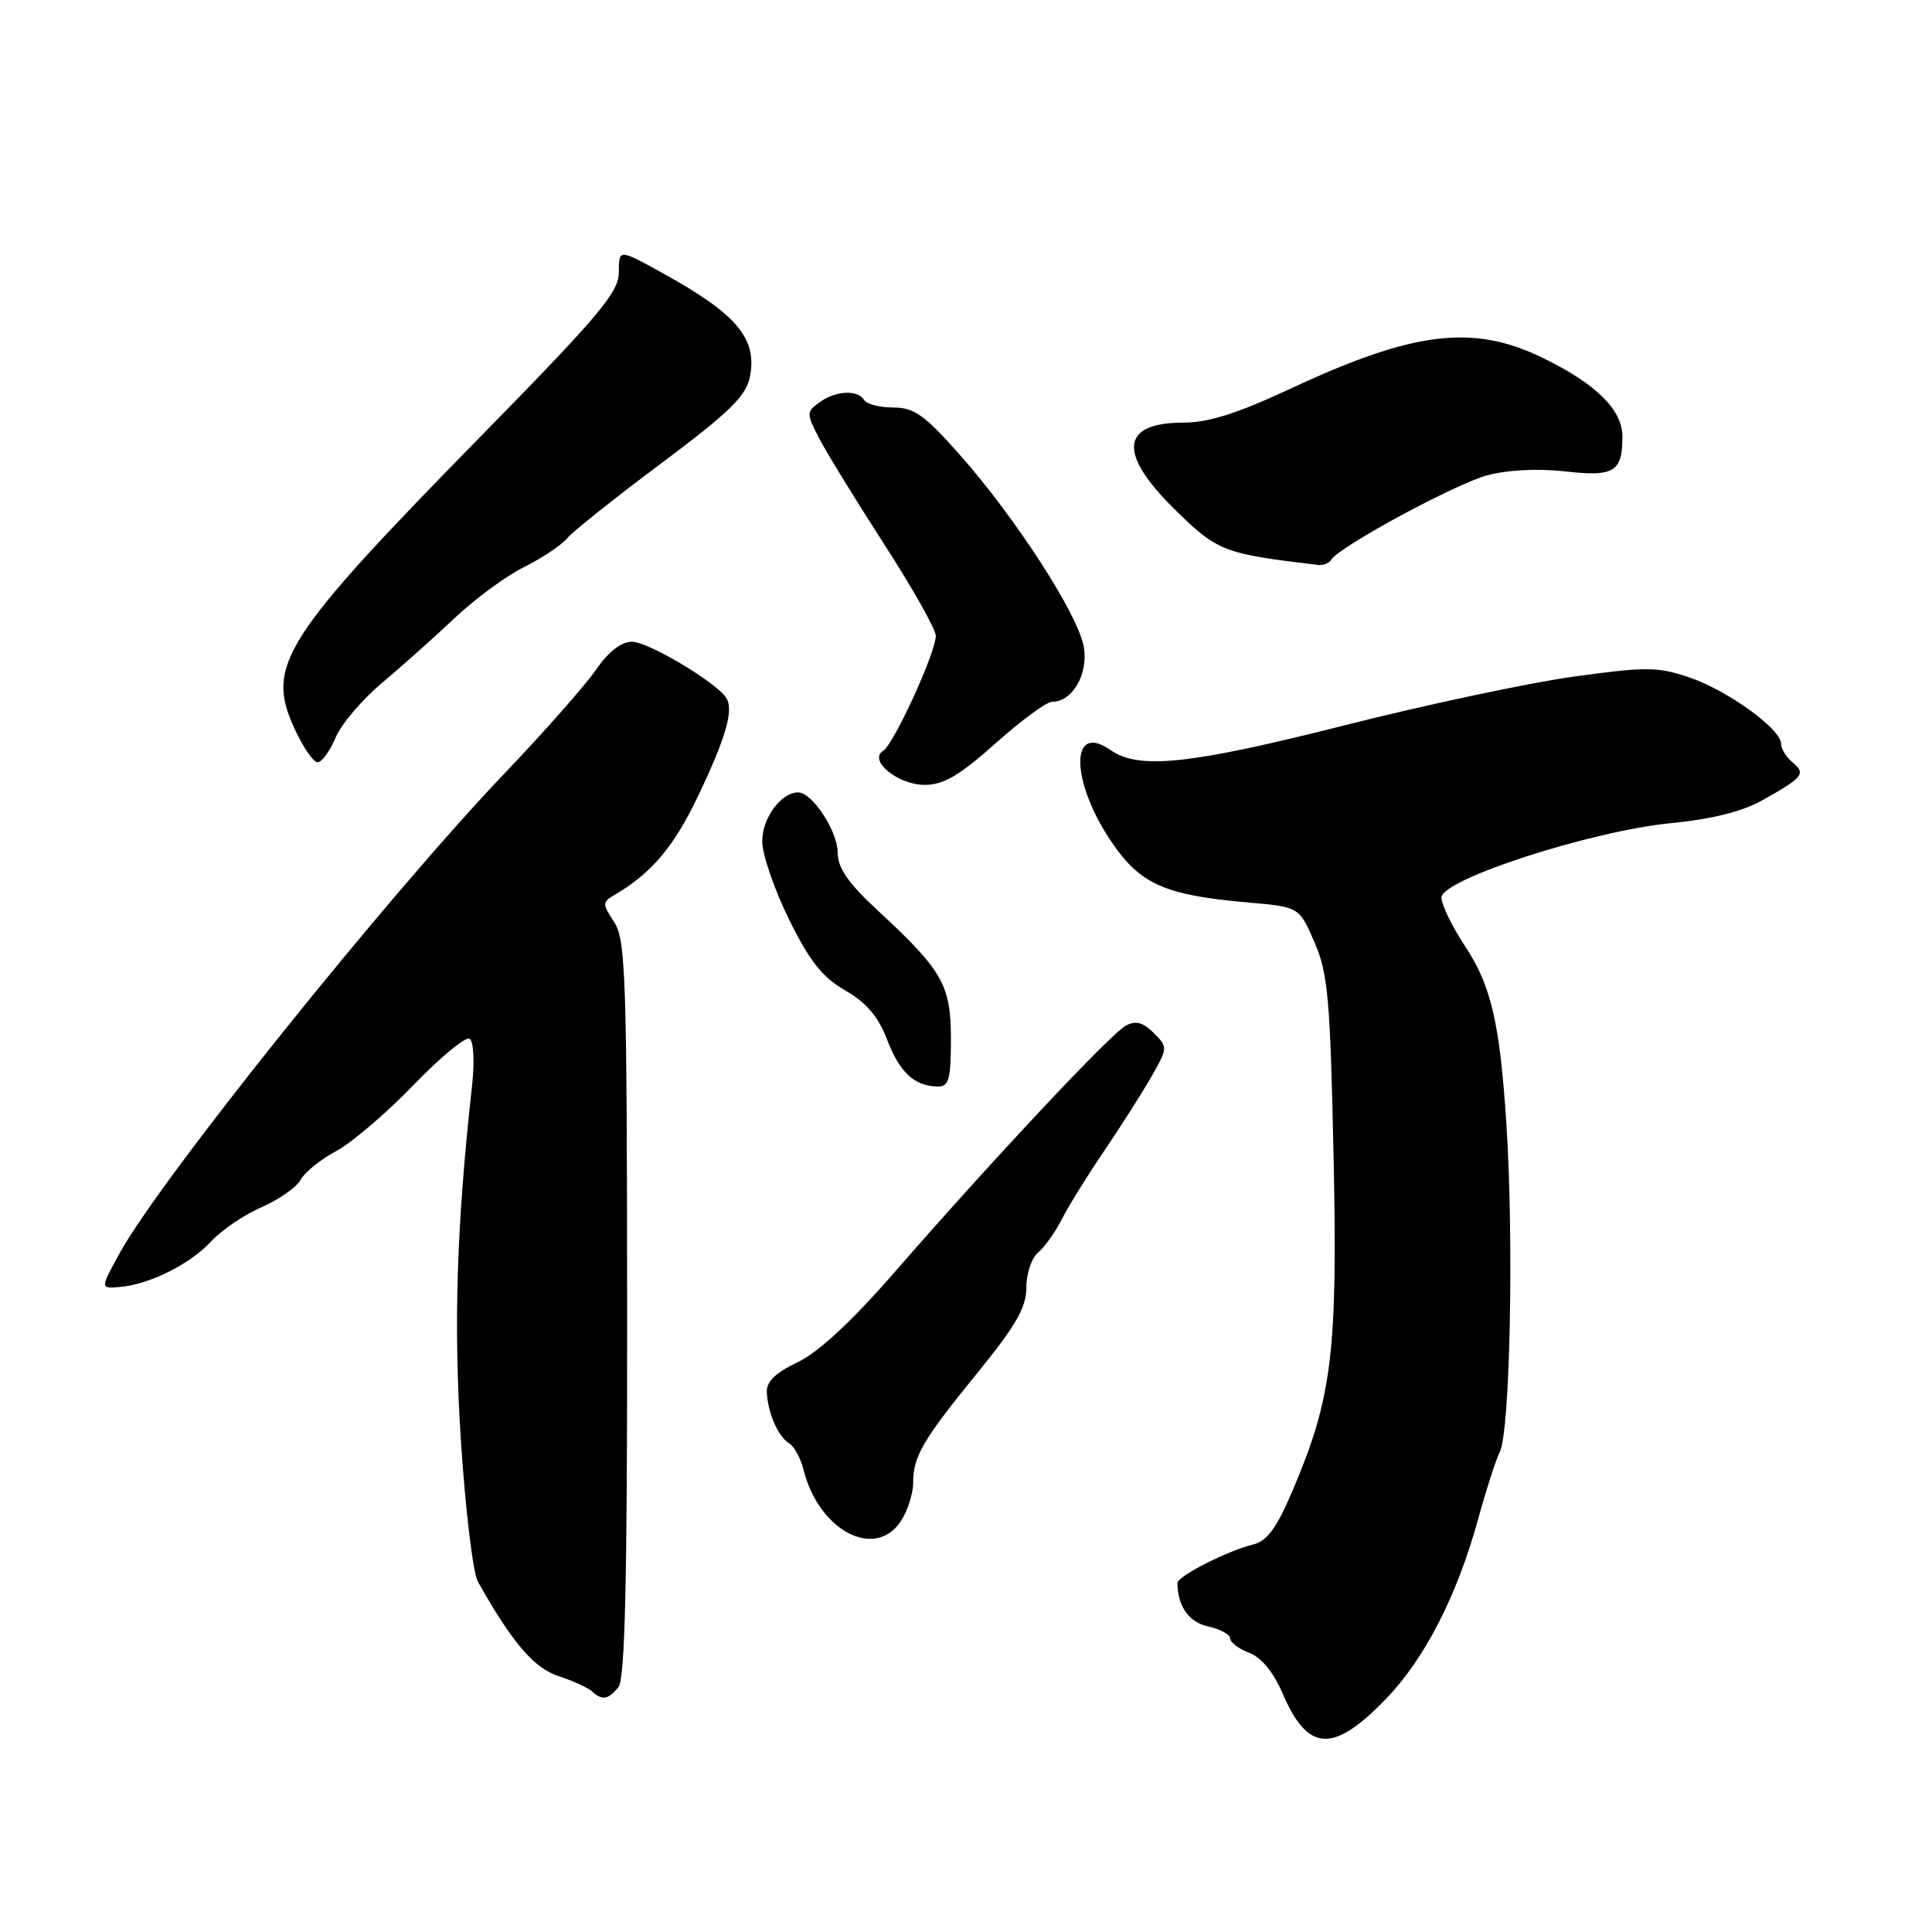 <?xml version="1.0" encoding="UTF-8" standalone="no"?>
<!DOCTYPE svg PUBLIC "-//W3C//DTD SVG 1.1//EN" "http://www.w3.org/Graphics/SVG/1.1/DTD/svg11.dtd" >
<svg xmlns="http://www.w3.org/2000/svg" xmlns:xlink="http://www.w3.org/1999/xlink" version="1.1" viewBox="0 0 256 256">
 <g >
 <path fill="currentColor"
d=" M 183.65 225.11 C 188.78 219.79 193.02 211.54 195.84 201.36 C 196.92 197.43 198.23 193.38 198.74 192.36 C 200.09 189.63 200.60 164.33 199.61 149.00 C 198.74 135.59 197.59 130.61 194.17 125.44 C 192.42 122.81 191.00 119.88 191.00 118.93 C 191.00 116.52 210.88 110.09 221.50 109.06 C 226.77 108.55 230.87 107.53 233.50 106.05 C 238.93 103.01 239.33 102.52 237.54 101.04 C 236.69 100.33 236.00 99.21 236.00 98.54 C 236.00 96.60 228.90 91.47 223.84 89.76 C 219.64 88.34 218.11 88.33 208.48 89.66 C 202.60 90.48 189.03 93.36 178.32 96.07 C 157.67 101.30 150.90 102.02 147.14 99.38 C 141.70 95.57 141.85 103.65 147.37 111.69 C 151.13 117.18 154.40 118.62 165.32 119.58 C 172.15 120.17 172.15 120.17 174.17 124.84 C 175.96 128.95 176.26 132.28 176.70 153.00 C 177.26 179.05 176.52 185.17 171.33 197.38 C 169.15 202.52 167.92 204.19 166.00 204.67 C 162.58 205.51 156.00 208.87 156.01 209.77 C 156.07 212.89 157.54 214.96 160.10 215.52 C 161.70 215.87 163.00 216.58 163.00 217.10 C 163.00 217.62 164.14 218.48 165.53 219.01 C 167.14 219.62 168.75 221.59 169.96 224.40 C 173.29 232.18 176.65 232.36 183.65 225.11 Z  M 81.94 223.57 C 82.82 222.51 83.12 209.57 83.10 173.45 C 83.07 129.45 82.91 124.51 81.38 122.18 C 79.78 119.74 79.79 119.54 81.48 118.55 C 86.30 115.72 89.26 112.23 92.40 105.68 C 96.21 97.74 97.28 94.01 96.21 92.44 C 94.75 90.30 85.82 85.00 83.70 85.03 C 82.31 85.04 80.58 86.40 79.00 88.71 C 77.62 90.72 72.18 96.90 66.89 102.44 C 51.26 118.82 21.18 156.31 15.81 166.13 C 13.28 170.75 13.28 170.75 15.89 170.53 C 19.81 170.20 25.19 167.51 28.00 164.47 C 29.38 162.98 32.38 160.94 34.68 159.95 C 36.98 158.95 39.30 157.31 39.84 156.32 C 40.39 155.32 42.50 153.61 44.54 152.53 C 46.57 151.44 51.18 147.52 54.76 143.80 C 58.34 140.09 61.70 137.32 62.22 137.64 C 62.76 137.97 62.90 140.66 62.55 143.86 C 60.49 162.49 60.08 175.56 61.08 191.00 C 61.67 200.07 62.68 208.44 63.32 209.58 C 67.90 217.70 70.74 221.02 74.00 222.09 C 75.92 222.72 77.93 223.64 78.45 224.12 C 79.78 225.35 80.57 225.22 81.94 223.57 Z  M 119.38 201.54 C 120.27 200.18 121.00 197.90 121.00 196.47 C 121.00 192.96 122.25 190.83 129.67 181.72 C 134.63 175.62 136.00 173.22 136.00 170.59 C 136.00 168.75 136.70 166.66 137.57 165.95 C 138.43 165.23 139.83 163.26 140.69 161.57 C 141.54 159.88 144.07 155.80 146.31 152.50 C 148.55 149.20 151.37 144.76 152.58 142.64 C 154.75 138.84 154.75 138.75 152.87 136.87 C 151.46 135.46 150.49 135.20 149.18 135.90 C 147.17 136.98 131.52 153.66 118.60 168.50 C 112.88 175.08 108.46 179.18 105.70 180.50 C 102.73 181.91 101.53 183.09 101.61 184.50 C 101.75 187.26 103.11 190.36 104.56 191.24 C 105.23 191.64 106.09 193.22 106.47 194.74 C 108.49 202.83 115.96 206.76 119.38 201.54 Z  M 126.00 137.69 C 126.00 130.50 124.92 128.61 116.25 120.59 C 112.39 117.01 111.00 115.01 111.00 113.00 C 111.00 110.13 107.63 105.00 105.76 105.00 C 103.50 105.00 101.00 108.39 101.00 111.47 C 101.00 113.20 102.59 117.85 104.54 121.80 C 107.28 127.37 108.96 129.49 112.00 131.24 C 114.80 132.85 116.38 134.71 117.54 137.74 C 119.20 142.10 121.16 143.92 124.25 143.97 C 125.73 144.00 126.00 143.04 126.00 137.69 Z  M 131.91 98.50 C 135.30 95.47 138.66 93.00 139.38 93.00 C 142.13 93.00 144.27 89.25 143.59 85.62 C 142.78 81.32 134.60 68.66 127.22 60.31 C 122.52 54.99 121.13 54.00 118.38 54.00 C 116.59 54.00 114.84 53.55 114.50 53.00 C 113.63 51.60 110.72 51.76 108.57 53.32 C 106.84 54.59 106.84 54.78 108.54 58.07 C 109.51 59.96 113.39 66.27 117.15 72.10 C 120.92 77.93 124.00 83.40 124.00 84.25 C 124.00 86.45 118.43 98.62 117.03 99.48 C 115.00 100.74 118.97 104.00 122.53 104.00 C 125.02 104.00 127.15 102.75 131.91 98.50 Z  M 44.46 97.75 C 45.21 95.96 47.98 92.70 50.61 90.50 C 53.23 88.30 57.56 84.43 60.23 81.91 C 62.89 79.39 67.03 76.34 69.42 75.15 C 71.82 73.95 74.39 72.24 75.13 71.34 C 75.88 70.44 81.49 65.97 87.61 61.40 C 96.62 54.66 98.85 52.49 99.36 49.96 C 100.38 44.86 97.65 41.62 87.75 36.16 C 82.00 32.98 82.00 32.98 82.00 36.07 C 82.00 38.72 79.44 41.77 63.66 57.86 C 37.51 84.54 35.20 88.16 38.97 96.43 C 40.11 98.94 41.51 101.00 42.08 101.00 C 42.64 101.00 43.71 99.54 44.46 97.75 Z  M 176.40 74.16 C 177.47 72.43 192.83 64.12 197.07 62.98 C 199.75 62.26 203.79 62.06 207.39 62.46 C 213.87 63.20 214.96 62.54 214.98 57.90 C 215.01 54.34 211.56 50.91 204.48 47.45 C 195.22 42.91 187.32 43.87 170.98 51.51 C 164.00 54.77 160.12 56.00 156.81 56.00 C 148.52 56.00 148.09 60.03 155.58 67.42 C 161.31 73.07 162.08 73.37 174.69 74.86 C 175.35 74.94 176.12 74.62 176.40 74.16 Z "/>
</g>
</svg>
